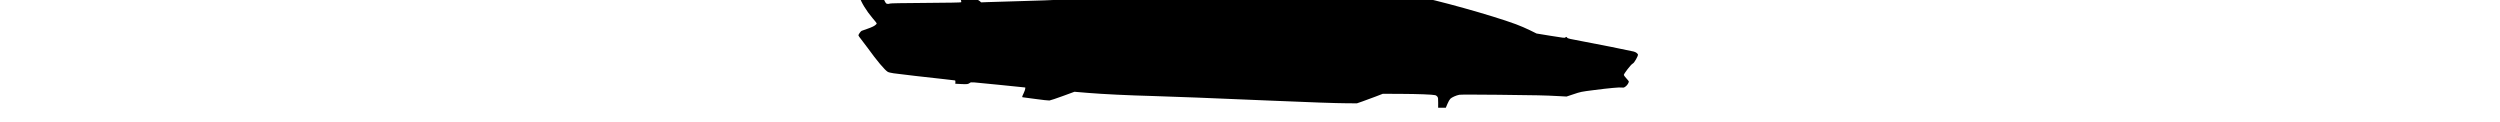 <?xml version="1.0" encoding="UTF-8" standalone="no"?>
<svg
   xmlns:dc="http://purl.org/dc/elements/1.1/"
   xmlns:cc="http://creativecommons.org/ns#"
   xmlns:rdf="http://www.w3.org/1999/02/22-rdf-syntax-ns#"
   xmlns:svg="http://www.w3.org/2000/svg"
   xmlns="http://www.w3.org/2000/svg"
   version="1.1"
   id="svg4165"
   viewBox="0 0 15 2.197"
   width="45">
  <defs
     id="defs4167" />
  <g
     transform="translate(748.75,-658.38)"
     id="layer1">
    <g
       transform="matrix(0.006,0,0,0.006,-741.749,656.578)"
       id="g4184">
      <path
         id="path4192"
         d="m 647.673,608.53 c 0.084,-13.22 -0.198,-15.297 -2.499,-18.382 -1.427,-1.913 -4.239,-3.856 -6.25,-4.317 -8.802,-2.018 -51.53,-3.636 -102.406,-3.877 l -55,-0.26 -21.875,8.446 c -12.031,4.645 -29.469,11.084 -38.75,14.307 l -16.875,5.861 -29.375,-0.162 c -34.325,-0.189 -109.99,-2.811 -230.625,-7.993 -167.898,-7.212 -300.638,-12.404 -351.25,-13.741 -74.052,-1.955 -150.32,-5.628 -196.25,-9.451 l -40,-3.329 -35,12.837 c -19.25,7.061 -37.25,13.077 -40,13.37 -2.75,0.293 -21.462,-1.76 -41.583,-4.562 -20.12,-2.802 -37.417,-5.095 -38.438,-5.095 -2.717,0 -2.346,-1.706 2.681,-12.299 2.495,-5.258 4.604,-11.25 4.688,-13.317 l 0.151,-3.757 -81.25,-8.277 c -80.131,-8.163 -81.293,-8.245 -84.375,-5.927 -5.861,4.407 -8.296,4.76 -26.53,3.847 l -17.845,-0.894 0.369,-4.705 c 0.236,-3.006 -0.216,-4.91 -1.25,-5.273 -0.89,-0.312 -15.4,-2.014 -32.244,-3.782 -43.092,-4.523 -135.472,-15.225 -151.875,-17.595 -8.45,-1.221 -15.285,-2.929 -17.731,-4.43 -9.156,-5.62 -33.097,-34.105 -59.224,-70.465 -6.422,-8.938 -15.5,-20.928 -20.173,-26.646 -4.673,-5.718 -8.497,-11.241 -8.497,-12.275 0,-2.671 6.984,-12.482 9.644,-13.548 1.227,-0.492 8.7,-3.131 16.606,-5.866 15.271,-5.282 22.848,-9.091 26.824,-13.484 2.857,-3.157 3.559,-1.91 -10.352,-18.371 -19.308,-22.847 -35.096,-48.787 -39.14,-64.305 -2.691,-10.326 -4.156,-9.88 32.476,-9.88 24.416,0 32.691,0.385 33.624,1.562 0.681,0.859 2.172,4.375 3.313,7.812 1.142,3.438 3.888,9.625 6.103,13.75 3.732,6.951 4.376,7.529 8.802,7.893 2.626,0.216 5.488,-0.199 6.359,-0.922 1.067,-0.886 36.026,-1.527 107.046,-1.963 68.312,-0.42 105.905,-1.092 106.721,-1.908 0.846,-0.846 0.797,-2.485 -0.149,-4.992 l -1.409,-3.733 20.967,0 c 27.079,0 31.43,0.628 36.587,5.281 l 4.104,3.702 20,-0.772 c 11,-0.425 59.375,-1.884 107.5,-3.244 48.125,-1.359 88.766,-2.763 90.312,-3.118 1.547,-0.356 2.812,-1.411 2.812,-2.345 0,-4.01 2.986,-4.238 31.25,-2.384 26.873,1.762 31.241,1.702 98.125,-1.366 115.76,-5.31 140.31,-5.967 223.75,-5.986 108.845,-0.025 237.831,4.374 300.625,10.252 17.96,1.681 31.66,1.571 33.5,-0.269 0.825,-0.825 1.5,-4.481 1.5,-8.125 l 0,-6.625 4.975,0 c 4.553,0 5.193,0.428 7.55,5.049 4.448,8.719 7.915,9.941 28.221,9.946 36.797,0.01 100.183,-4.217 159.254,-10.62 60.713,-6.581 73.231,-7.325 108.75,-6.463 38.62,0.938 57.4,2.462 81.25,6.595 61.909,10.728 232.9,58.407 304.985,85.041 12.039,4.448 30.89,12.538 41.89,17.976 l 20,9.888 42.496,6.947 c 37.523,6.134 42.659,6.724 43.888,5.044 1.904,-2.604 3.615,-2.387 5.678,0.72 1.517,2.285 7.711,3.72 47.965,11.118 39.025,7.172 130.522,25.448 150.984,30.159 7.091,1.633 13.375,6.472 13.339,10.273 -0.014,1.486 -2.696,7.47 -5.959,13.299 -4.468,7.98 -7.099,11.251 -10.655,13.246 -5.067,2.842 -25.86,29.826 -25.86,33.559 0,1.119 3.375,5.663 7.5,10.097 4.125,4.434 7.5,8.627 7.5,9.318 0,4.031 -4.523,11.189 -9.394,14.866 -5.06,3.82 -6.063,4.113 -11.512,3.369 -7.332,-1.001 -37.391,1.744 -82.844,7.566 -40.742,5.219 -39.464,4.957 -63.895,13.103 l -19.23,6.412 -25,-1.367 c -40.021,-2.189 -62.289,-2.676 -179.61,-3.925 -70.485,-0.751 -113.156,-0.745 -117.165,0.015 -9.32,1.768 -22.422,7.611 -26.844,11.971 -2.205,2.175 -5.959,8.786 -8.694,15.312 l -4.814,11.485 -11.531,0 -11.532,0 0.095,-14.904 z"
         style="fill:#000000;fill-opacity:1" />
    </g>
  </g>
</svg>
